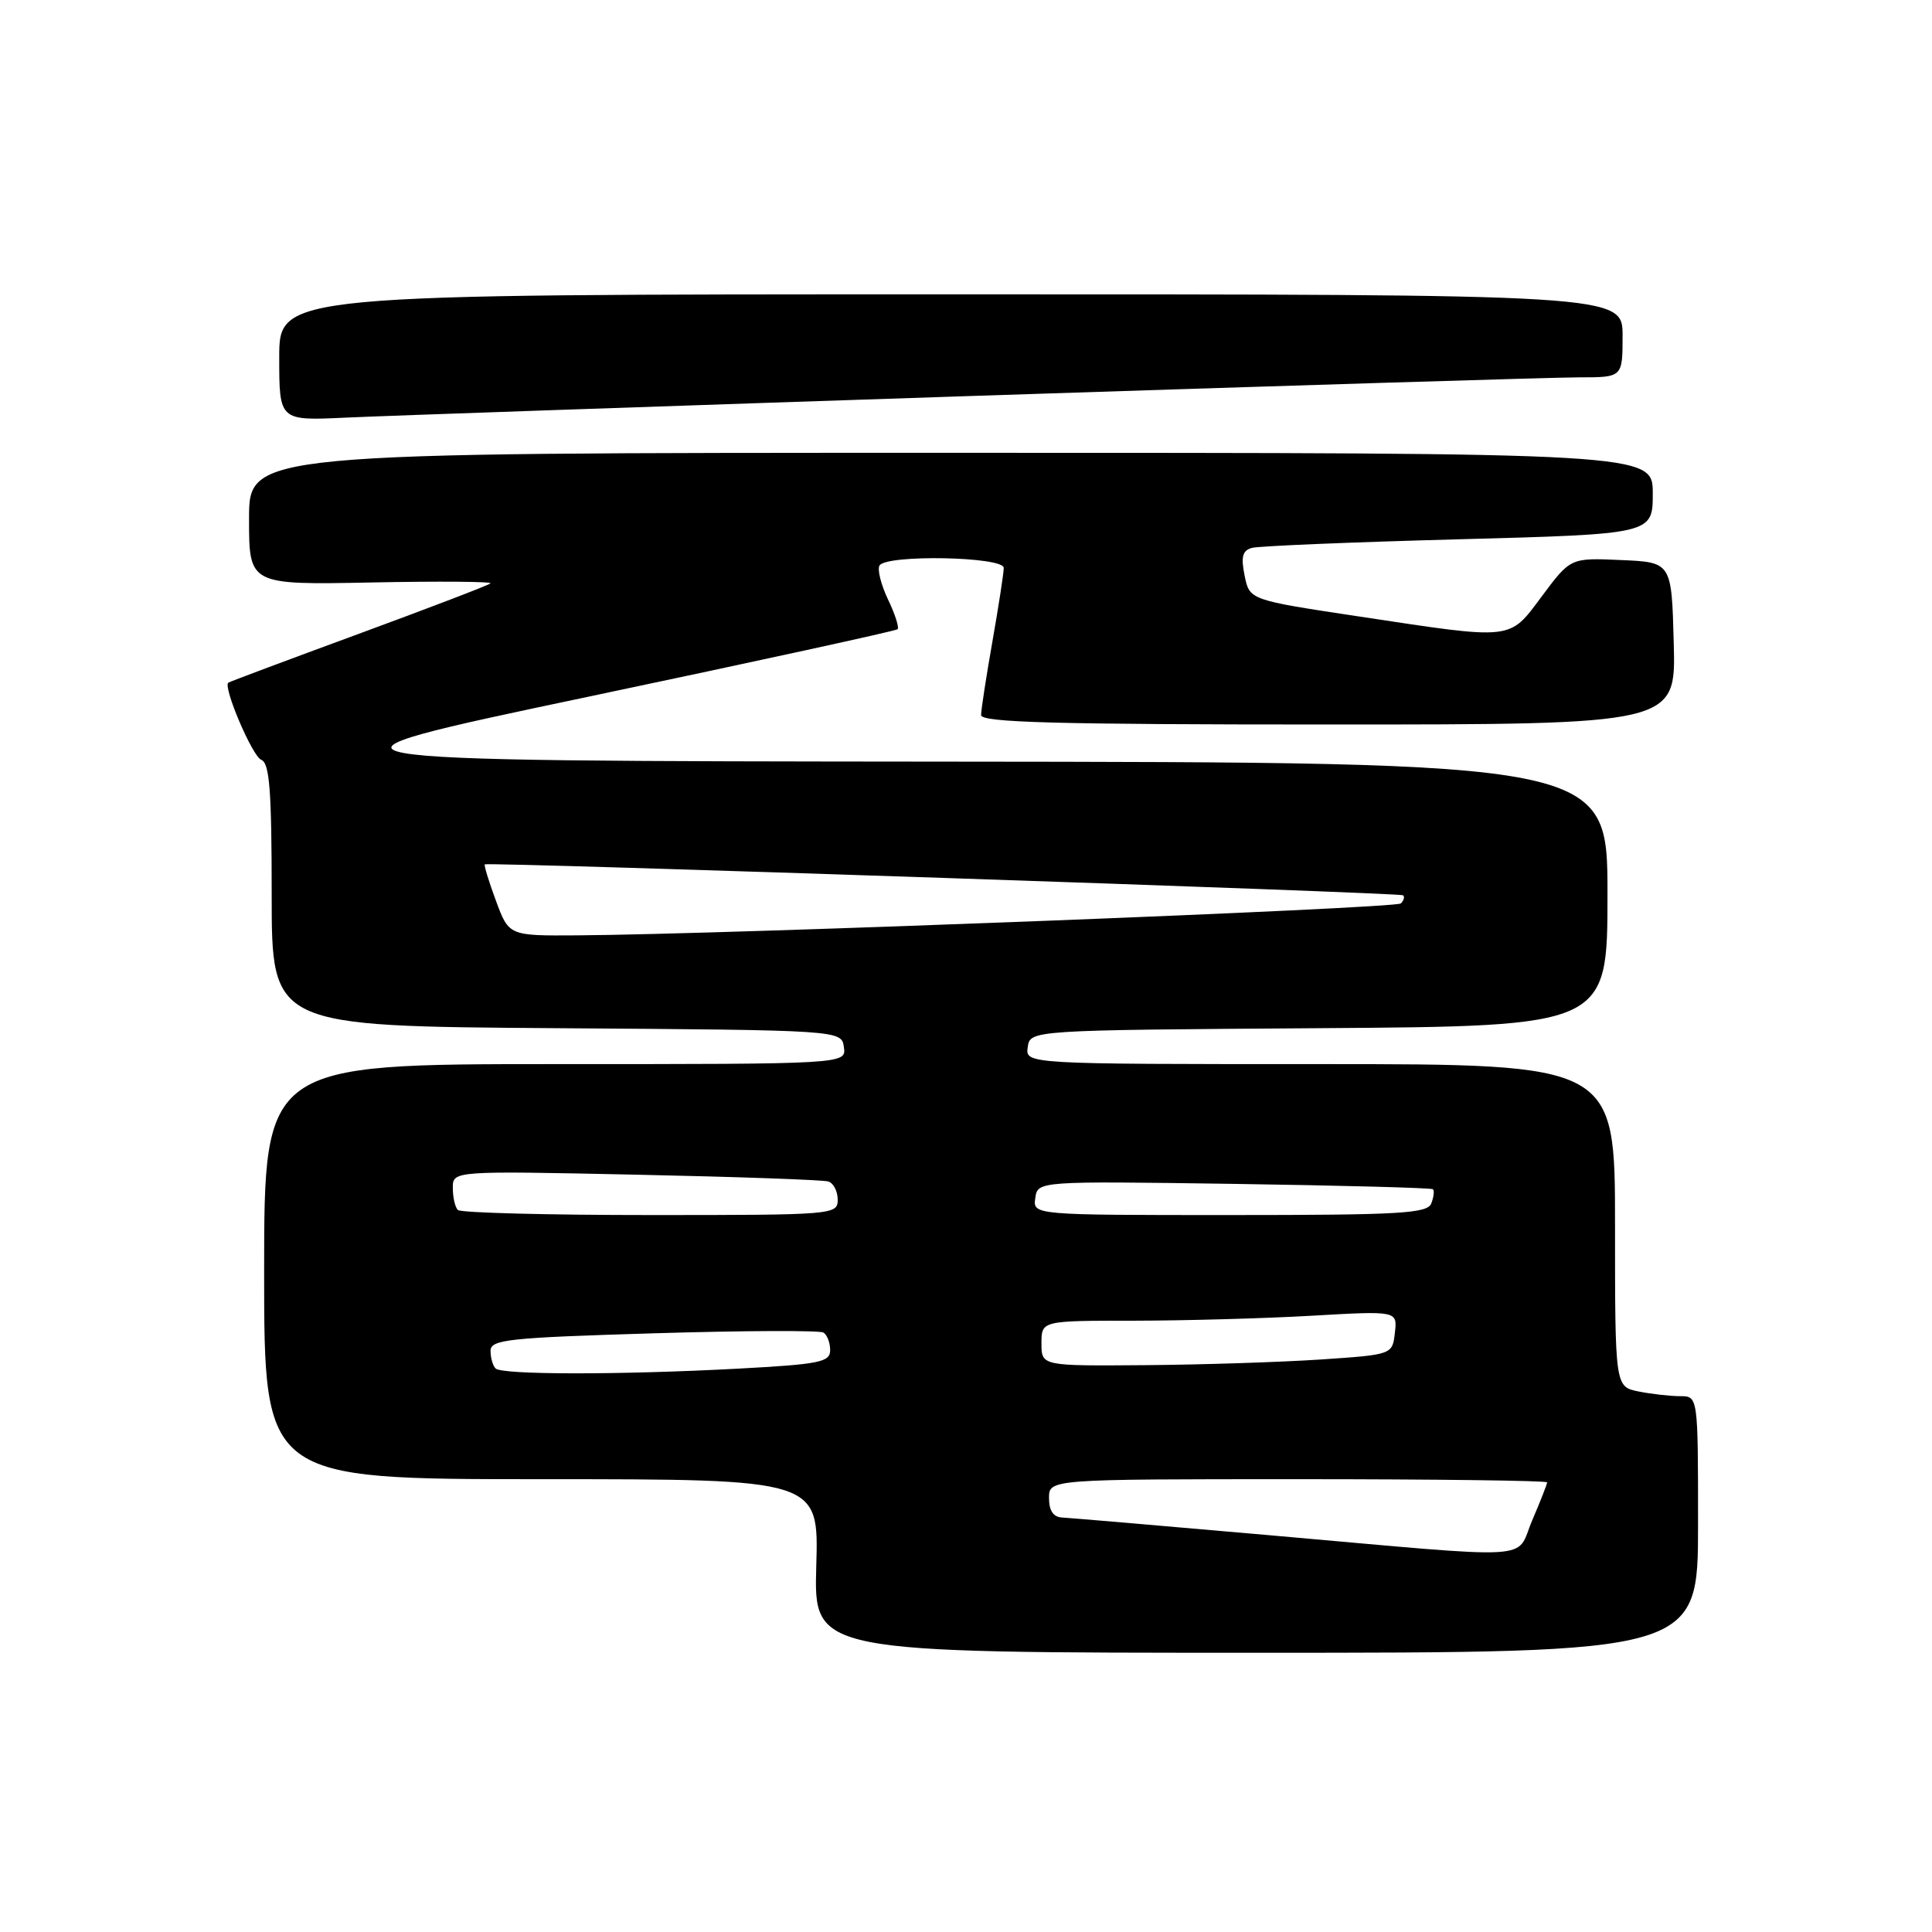 <?xml version="1.0" encoding="UTF-8" standalone="no"?>
<!DOCTYPE svg PUBLIC "-//W3C//DTD SVG 1.1//EN" "http://www.w3.org/Graphics/SVG/1.1/DTD/svg11.dtd" >
<svg xmlns="http://www.w3.org/2000/svg" xmlns:xlink="http://www.w3.org/1999/xlink" version="1.1" viewBox="0 0 256 256">
 <g >
 <path fill="currentColor"
d=" M 225.00 202.00 C 225.00 185.00 225.00 185.00 222.63 185.00 C 221.32 185.00 218.84 184.72 217.13 184.38 C 214.00 183.75 214.00 183.75 214.00 162.38 C 214.00 141.00 214.00 141.00 174.93 141.00 C 135.86 141.00 135.86 141.00 136.18 138.75 C 136.50 136.50 136.50 136.50 174.75 136.24 C 213.00 135.98 213.00 135.98 213.00 118.49 C 213.00 101.00 213.00 101.00 125.25 100.92 C 37.50 100.84 37.50 100.84 78.00 92.31 C 100.28 87.62 118.69 83.60 118.93 83.38 C 119.17 83.16 118.60 81.37 117.66 79.42 C 116.73 77.46 116.23 75.44 116.54 74.93 C 117.46 73.45 133.00 73.75 133.00 75.25 C 133.00 75.94 132.32 80.33 131.50 85.00 C 130.68 89.67 130.00 94.06 130.00 94.75 C 130.00 95.73 139.87 96.00 176.03 96.00 C 222.07 96.00 222.07 96.00 221.78 85.25 C 221.50 74.50 221.50 74.50 214.80 74.21 C 208.11 73.91 208.11 73.91 204.34 78.96 C 199.89 84.91 200.77 84.81 180.04 81.68 C 165.57 79.50 165.57 79.50 164.92 76.28 C 164.41 73.78 164.63 72.95 165.88 72.60 C 166.77 72.35 179.09 71.84 193.25 71.46 C 219.00 70.77 219.00 70.77 219.00 65.39 C 219.00 60.00 219.00 60.00 126.00 60.00 C 33.00 60.00 33.00 60.00 33.00 68.75 C 33.00 77.50 33.00 77.50 49.24 77.18 C 58.17 77.00 65.26 77.06 64.99 77.30 C 64.72 77.55 56.85 80.56 47.50 84.00 C 38.15 87.44 30.39 90.34 30.25 90.46 C 29.53 91.05 33.45 100.24 34.62 100.68 C 35.72 101.11 36.00 104.74 36.00 118.59 C 36.00 135.98 36.00 135.98 73.75 136.24 C 111.50 136.50 111.50 136.50 111.82 138.75 C 112.14 141.00 112.14 141.00 73.57 141.00 C 35.00 141.00 35.00 141.00 35.00 168.50 C 35.00 196.00 35.00 196.00 71.75 196.00 C 108.50 196.00 108.50 196.00 108.16 207.50 C 107.83 219.00 107.83 219.00 166.41 219.00 C 225.00 219.00 225.00 219.00 225.00 202.00 Z  M 129.00 52.46 C 169.98 51.11 206.09 50.00 209.25 50.00 C 215.00 50.00 215.00 50.00 215.00 44.50 C 215.00 39.00 215.00 39.00 126.00 39.00 C 37.00 39.00 37.00 39.00 37.00 47.37 C 37.00 55.75 37.00 55.75 45.75 55.34 C 50.56 55.11 88.02 53.82 129.00 52.46 Z  M 168.50 203.45 C 154.20 202.19 141.71 201.13 140.75 201.08 C 139.57 201.03 139.00 200.18 139.00 198.50 C 139.00 196.00 139.00 196.00 172.00 196.00 C 190.15 196.00 205.00 196.19 205.00 196.42 C 205.00 196.65 204.12 198.90 203.04 201.42 C 200.71 206.84 204.53 206.62 168.50 203.45 Z  M 65.67 181.33 C 65.30 180.97 65.00 179.91 65.00 178.99 C 65.00 177.50 67.33 177.25 86.61 176.67 C 98.50 176.31 108.62 176.27 109.11 176.57 C 109.60 176.87 110.00 177.92 110.00 178.91 C 110.00 180.49 108.61 180.77 97.84 181.35 C 82.16 182.19 66.52 182.18 65.67 181.33 Z  M 138.00 178.00 C 138.00 175.00 138.00 175.00 150.25 175.00 C 156.99 174.99 167.60 174.70 173.83 174.34 C 185.16 173.69 185.16 173.69 184.83 176.59 C 184.50 179.50 184.50 179.50 175.00 180.14 C 169.78 180.49 159.31 180.83 151.75 180.89 C 138.00 181.00 138.00 181.00 138.00 178.00 Z  M 60.67 160.33 C 60.30 159.97 60.00 158.65 60.00 157.40 C 60.00 155.14 60.00 155.14 84.25 155.65 C 97.59 155.93 109.06 156.34 109.75 156.55 C 110.44 156.76 111.00 157.85 111.00 158.97 C 111.00 160.96 110.46 161.00 86.17 161.00 C 72.51 161.00 61.03 160.70 60.67 160.33 Z  M 137.18 158.75 C 137.50 156.50 137.50 156.50 163.50 156.87 C 177.80 157.08 189.67 157.40 189.87 157.58 C 190.08 157.76 189.98 158.61 189.65 159.46 C 189.14 160.79 185.56 161.00 162.96 161.00 C 136.86 161.00 136.86 161.00 137.18 158.75 Z  M 65.71 119.34 C 64.76 116.78 64.10 114.62 64.24 114.53 C 64.78 114.22 185.52 118.28 185.92 118.63 C 186.15 118.84 186.01 119.32 185.62 119.71 C 184.96 120.37 96.30 123.81 76.47 123.94 C 67.43 124.00 67.43 124.00 65.71 119.34 Z "/>
</g>
</svg>